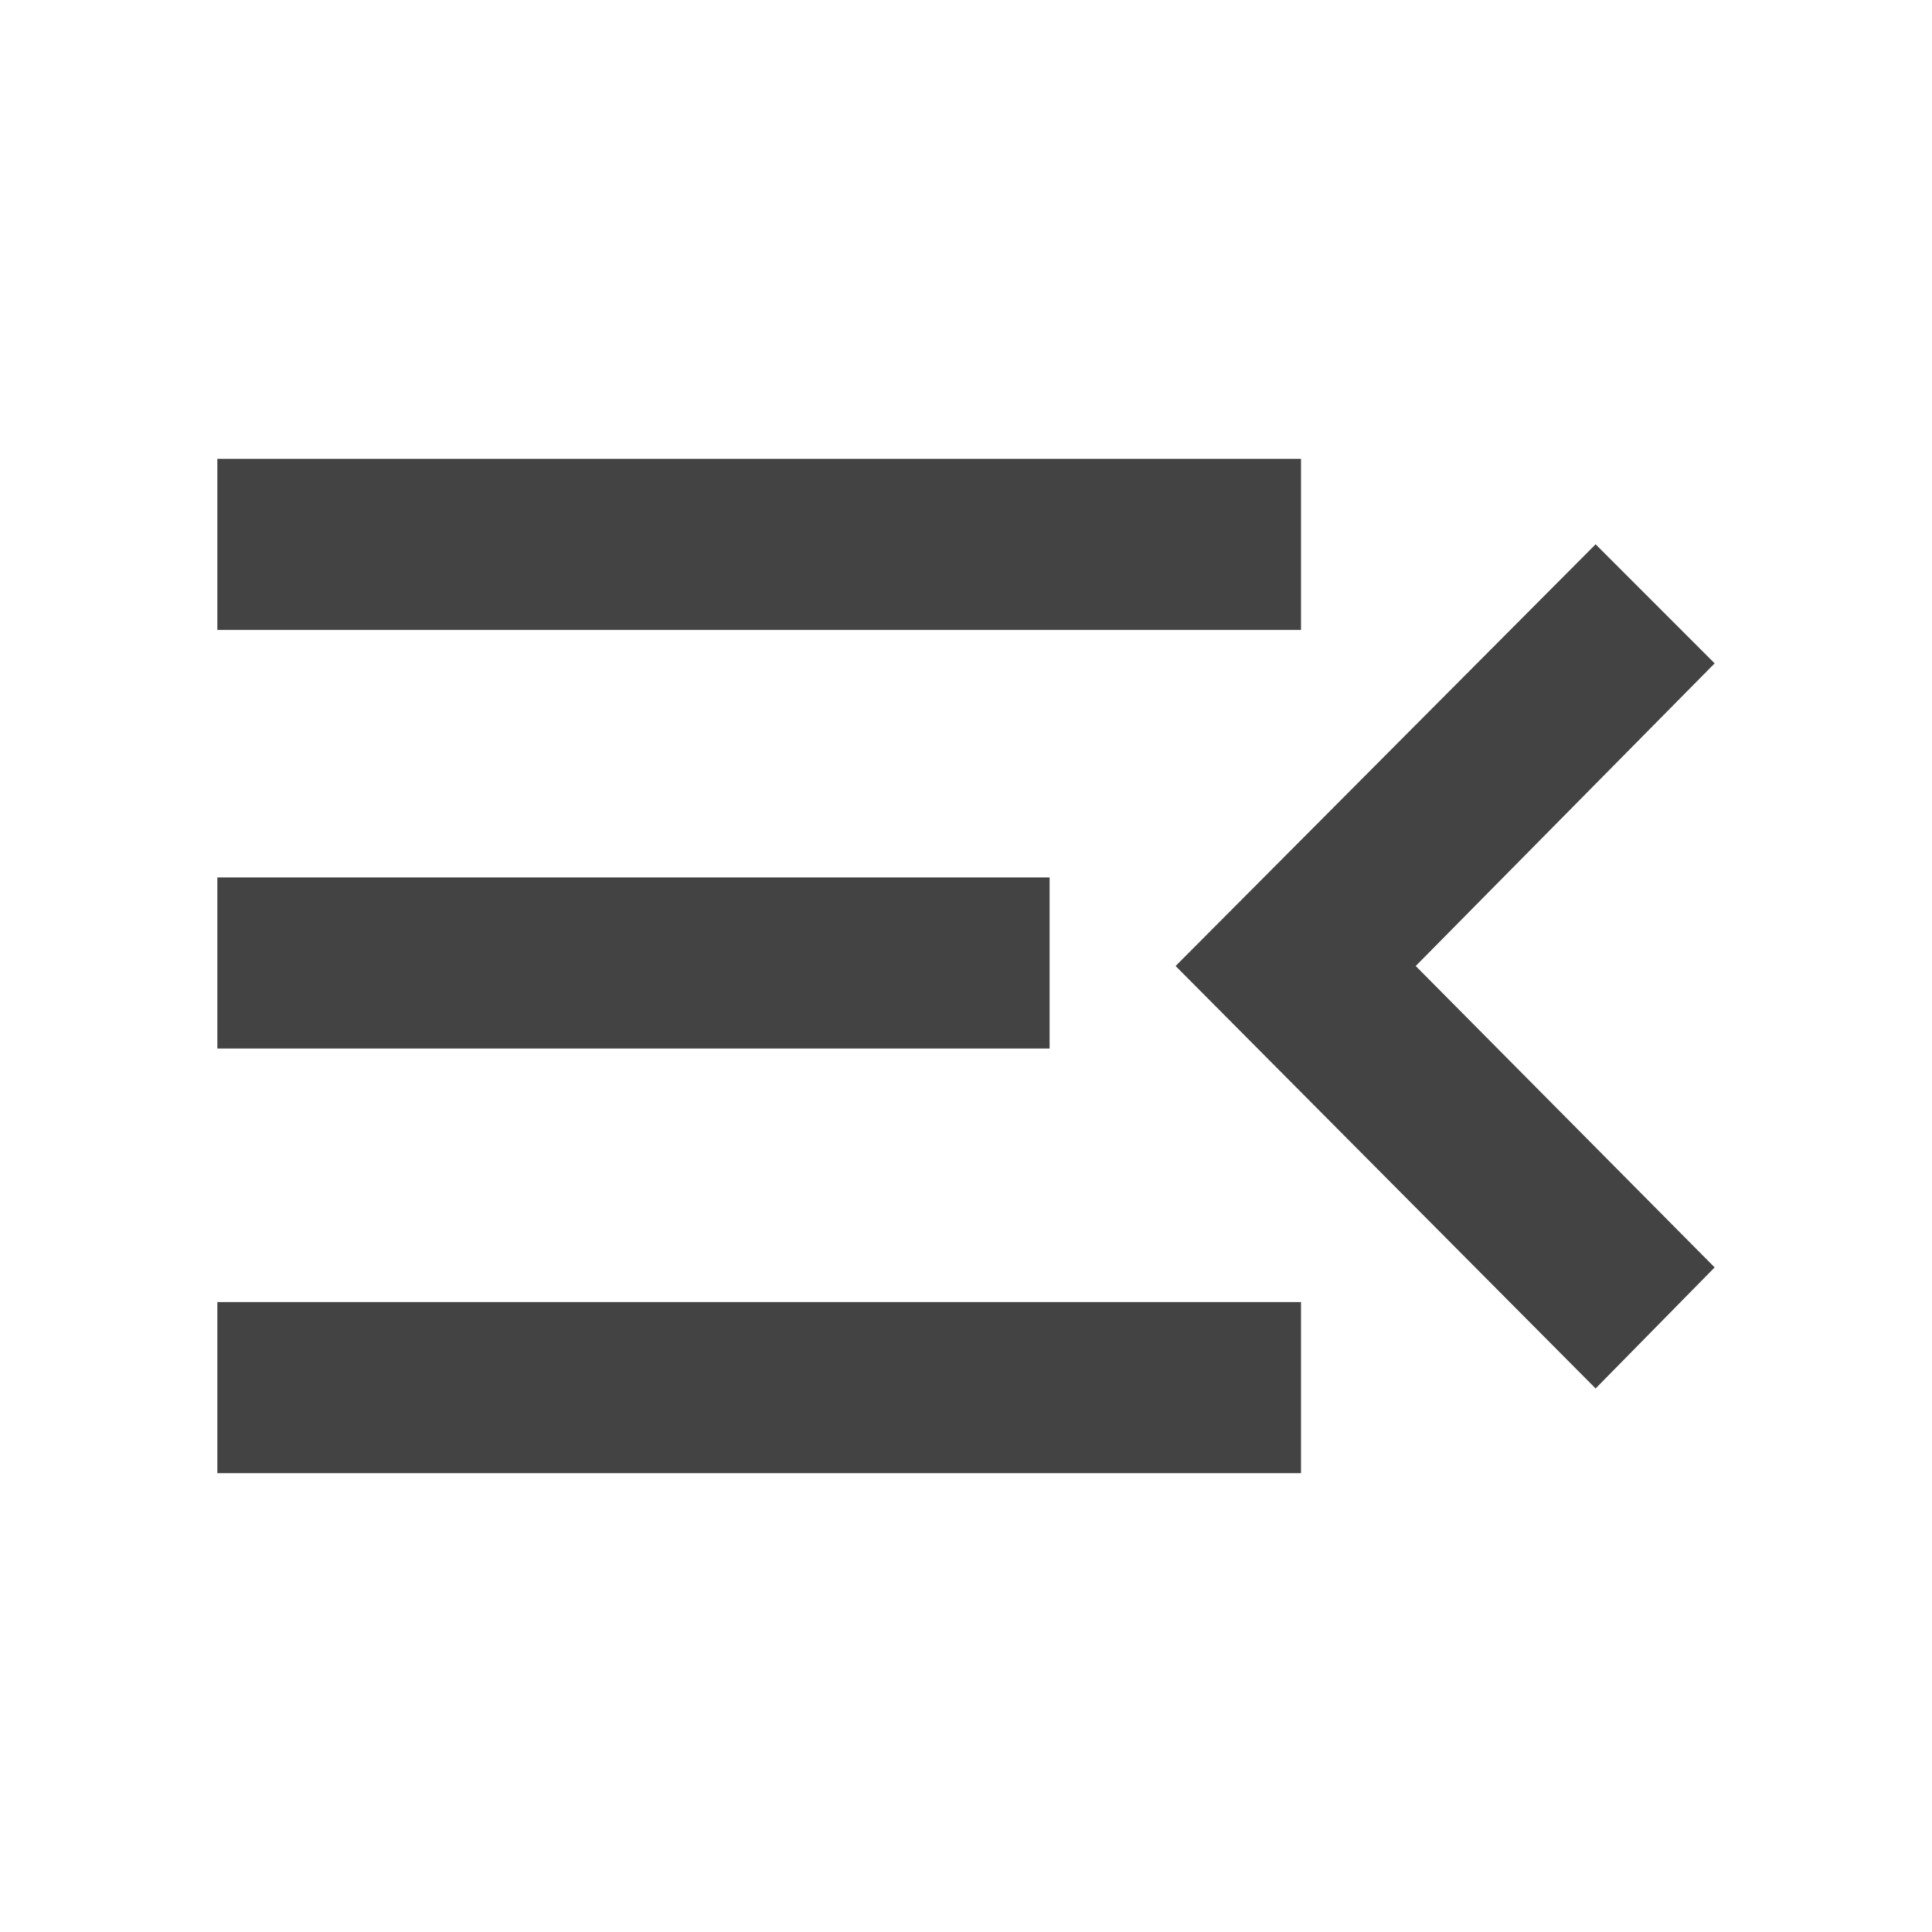 <svg xmlns="http://www.w3.org/2000/svg" height="24px" viewBox="0 -960 960 960" width="24px" fill="#434343"><path d="M108-228v-85h538.46v85H108Zm684.85-42.08L584.15-480l208.7-209.54L852-630.38 703.46-480 852-330.23l-59.15 60.15ZM108-439v-85h413.54v85H108Zm0-208v-85h538.46v85H108Z"/></svg>